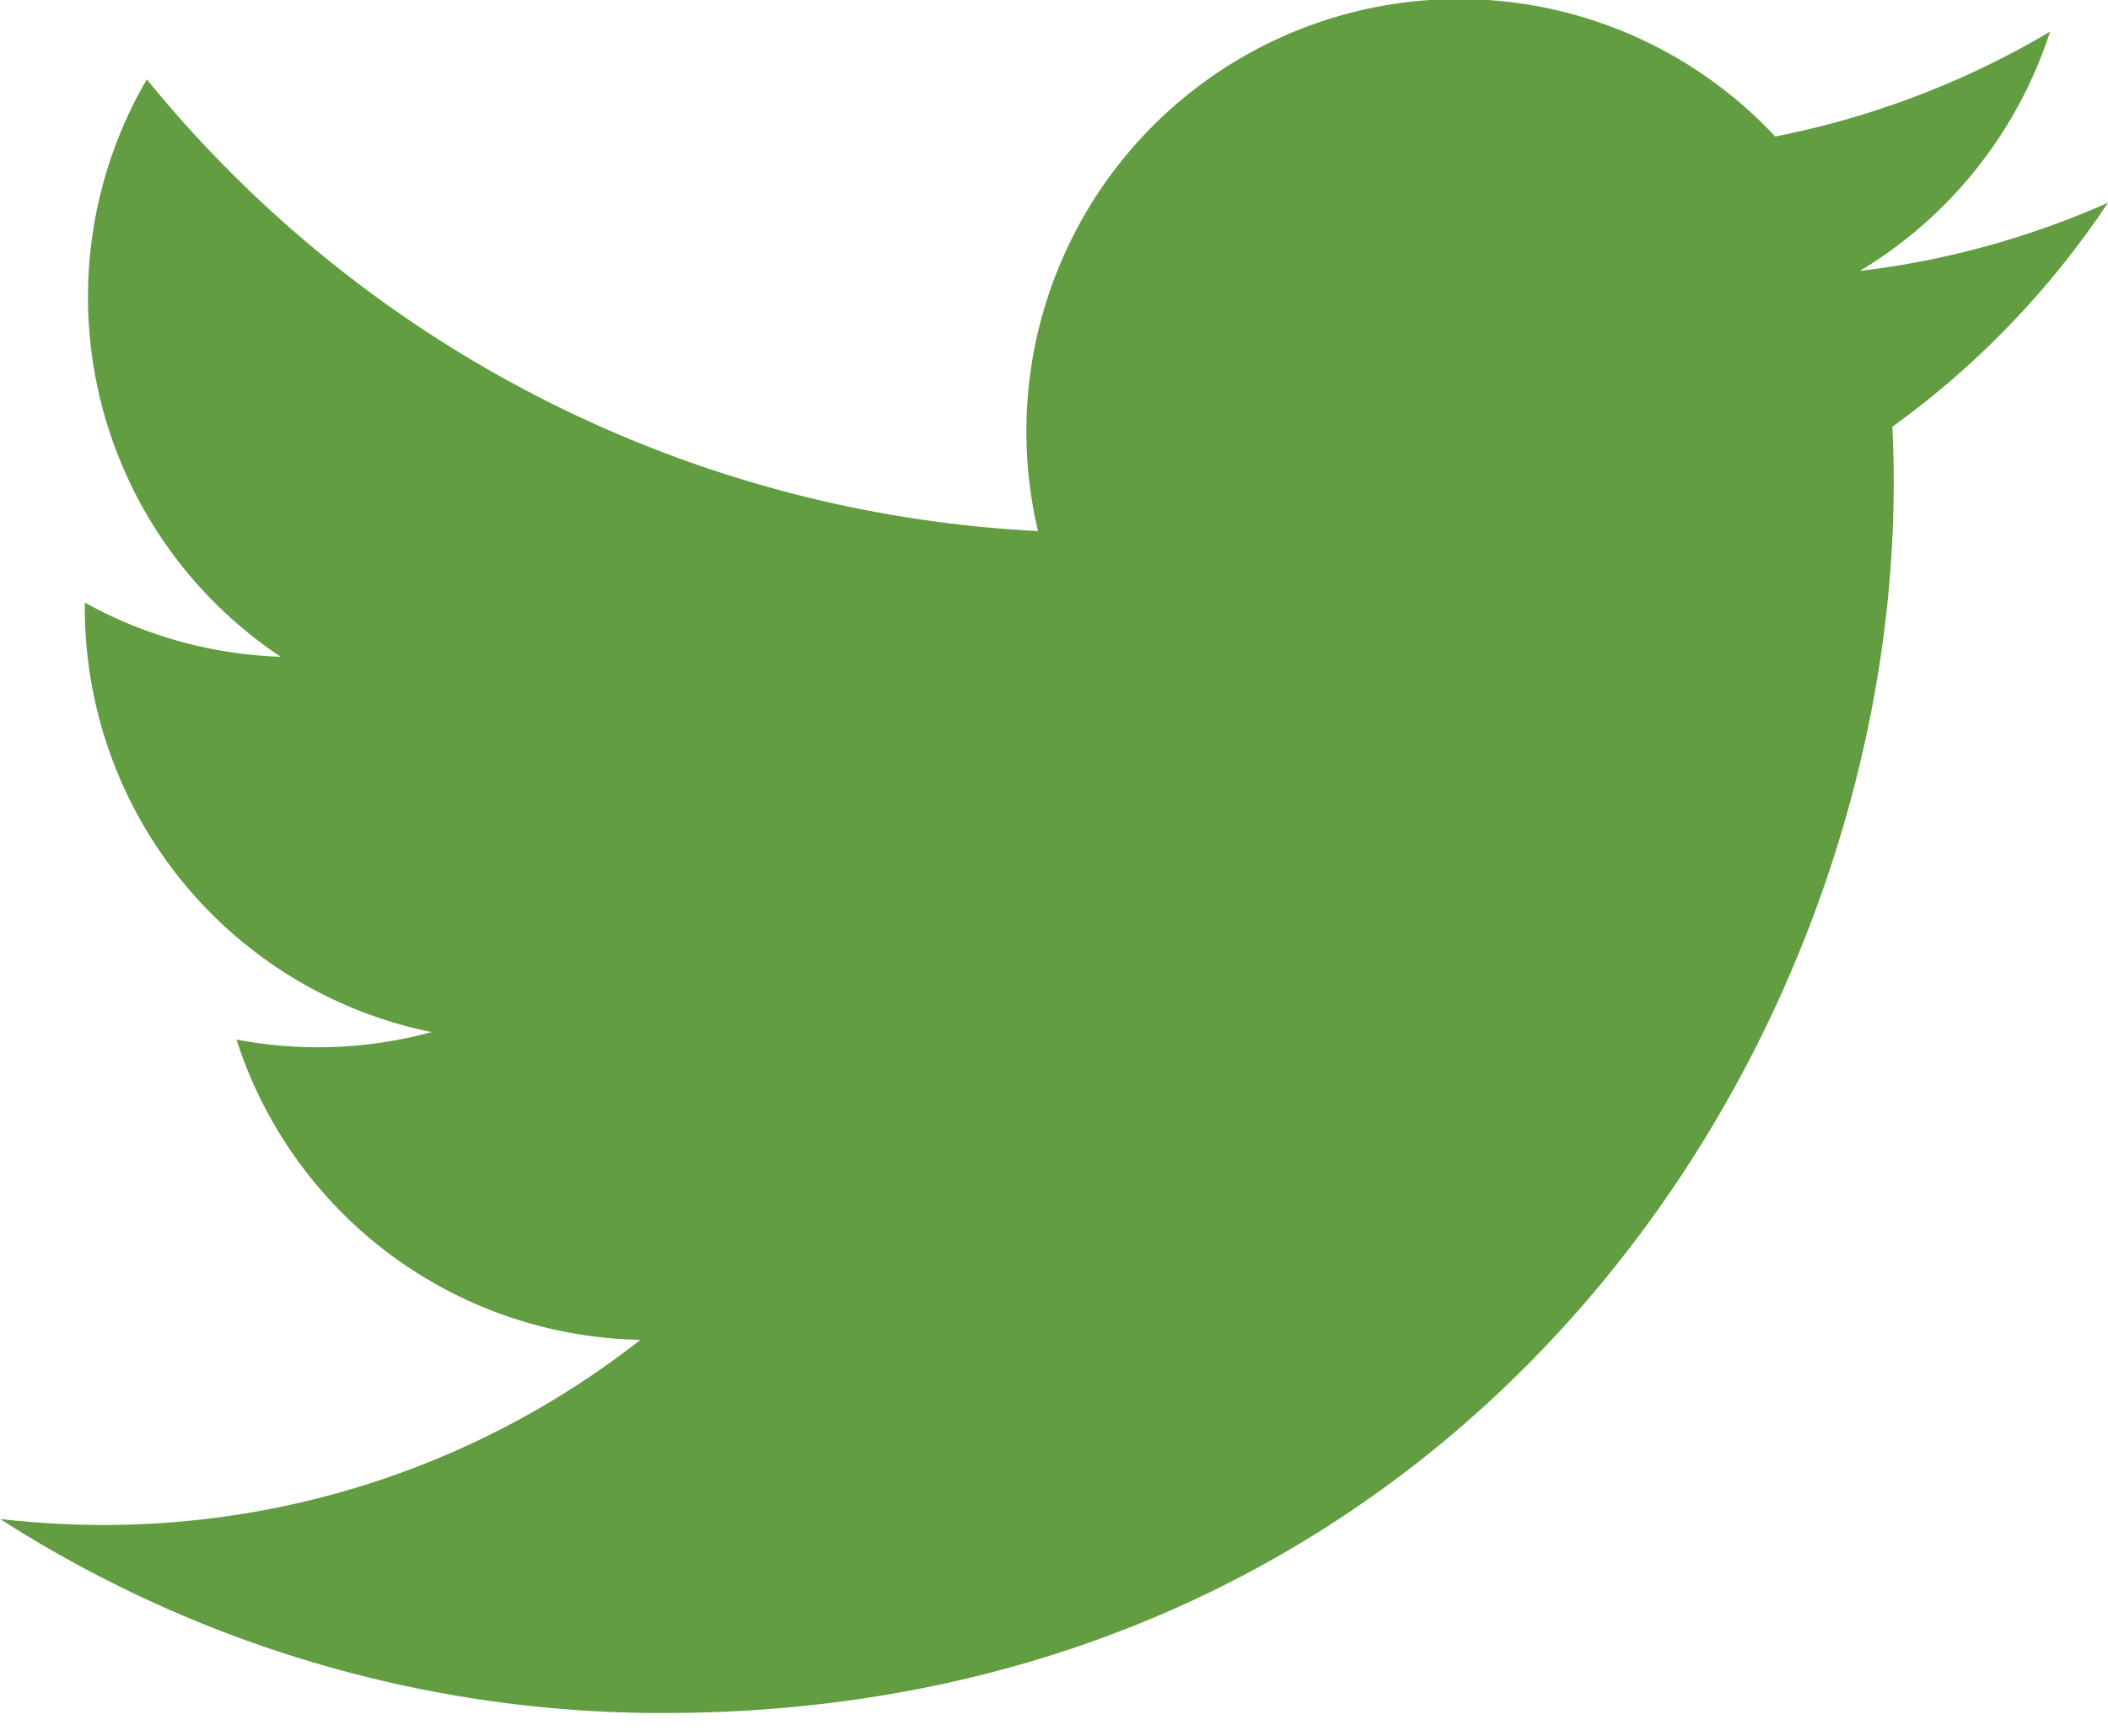 <svg width="17" height="14" viewBox="0 0 17 14" class="{{ include.class }}"><path d="M17 1.635a6.948 6.948 0 0 1-2.001.55 3.514 3.514 0 0 0 1.534-1.93c-.674.4-1.423.69-2.217.846a3.488 3.488 0 0 0-5.945 3.182A9.904 9.904 0 0 1 1.184.64a3.485 3.485 0 0 0 1.08 4.657 3.496 3.496 0 0 1-1.58-.437v.044a3.492 3.492 0 0 0 2.797 3.42 3.488 3.488 0 0 1-1.574.06 3.487 3.487 0 0 0 3.258 2.422 7.006 7.006 0 0 1-4.332 1.493c-.282 0-.558-.017-.832-.048a9.878 9.878 0 0 0 5.346 1.565c6.416 0 9.925-5.313 9.925-9.922 0-.152-.004-.303-.011-.452A7.034 7.034 0 0 0 17 1.635" fill="#629D41" fill-rule="evenodd"/></svg>